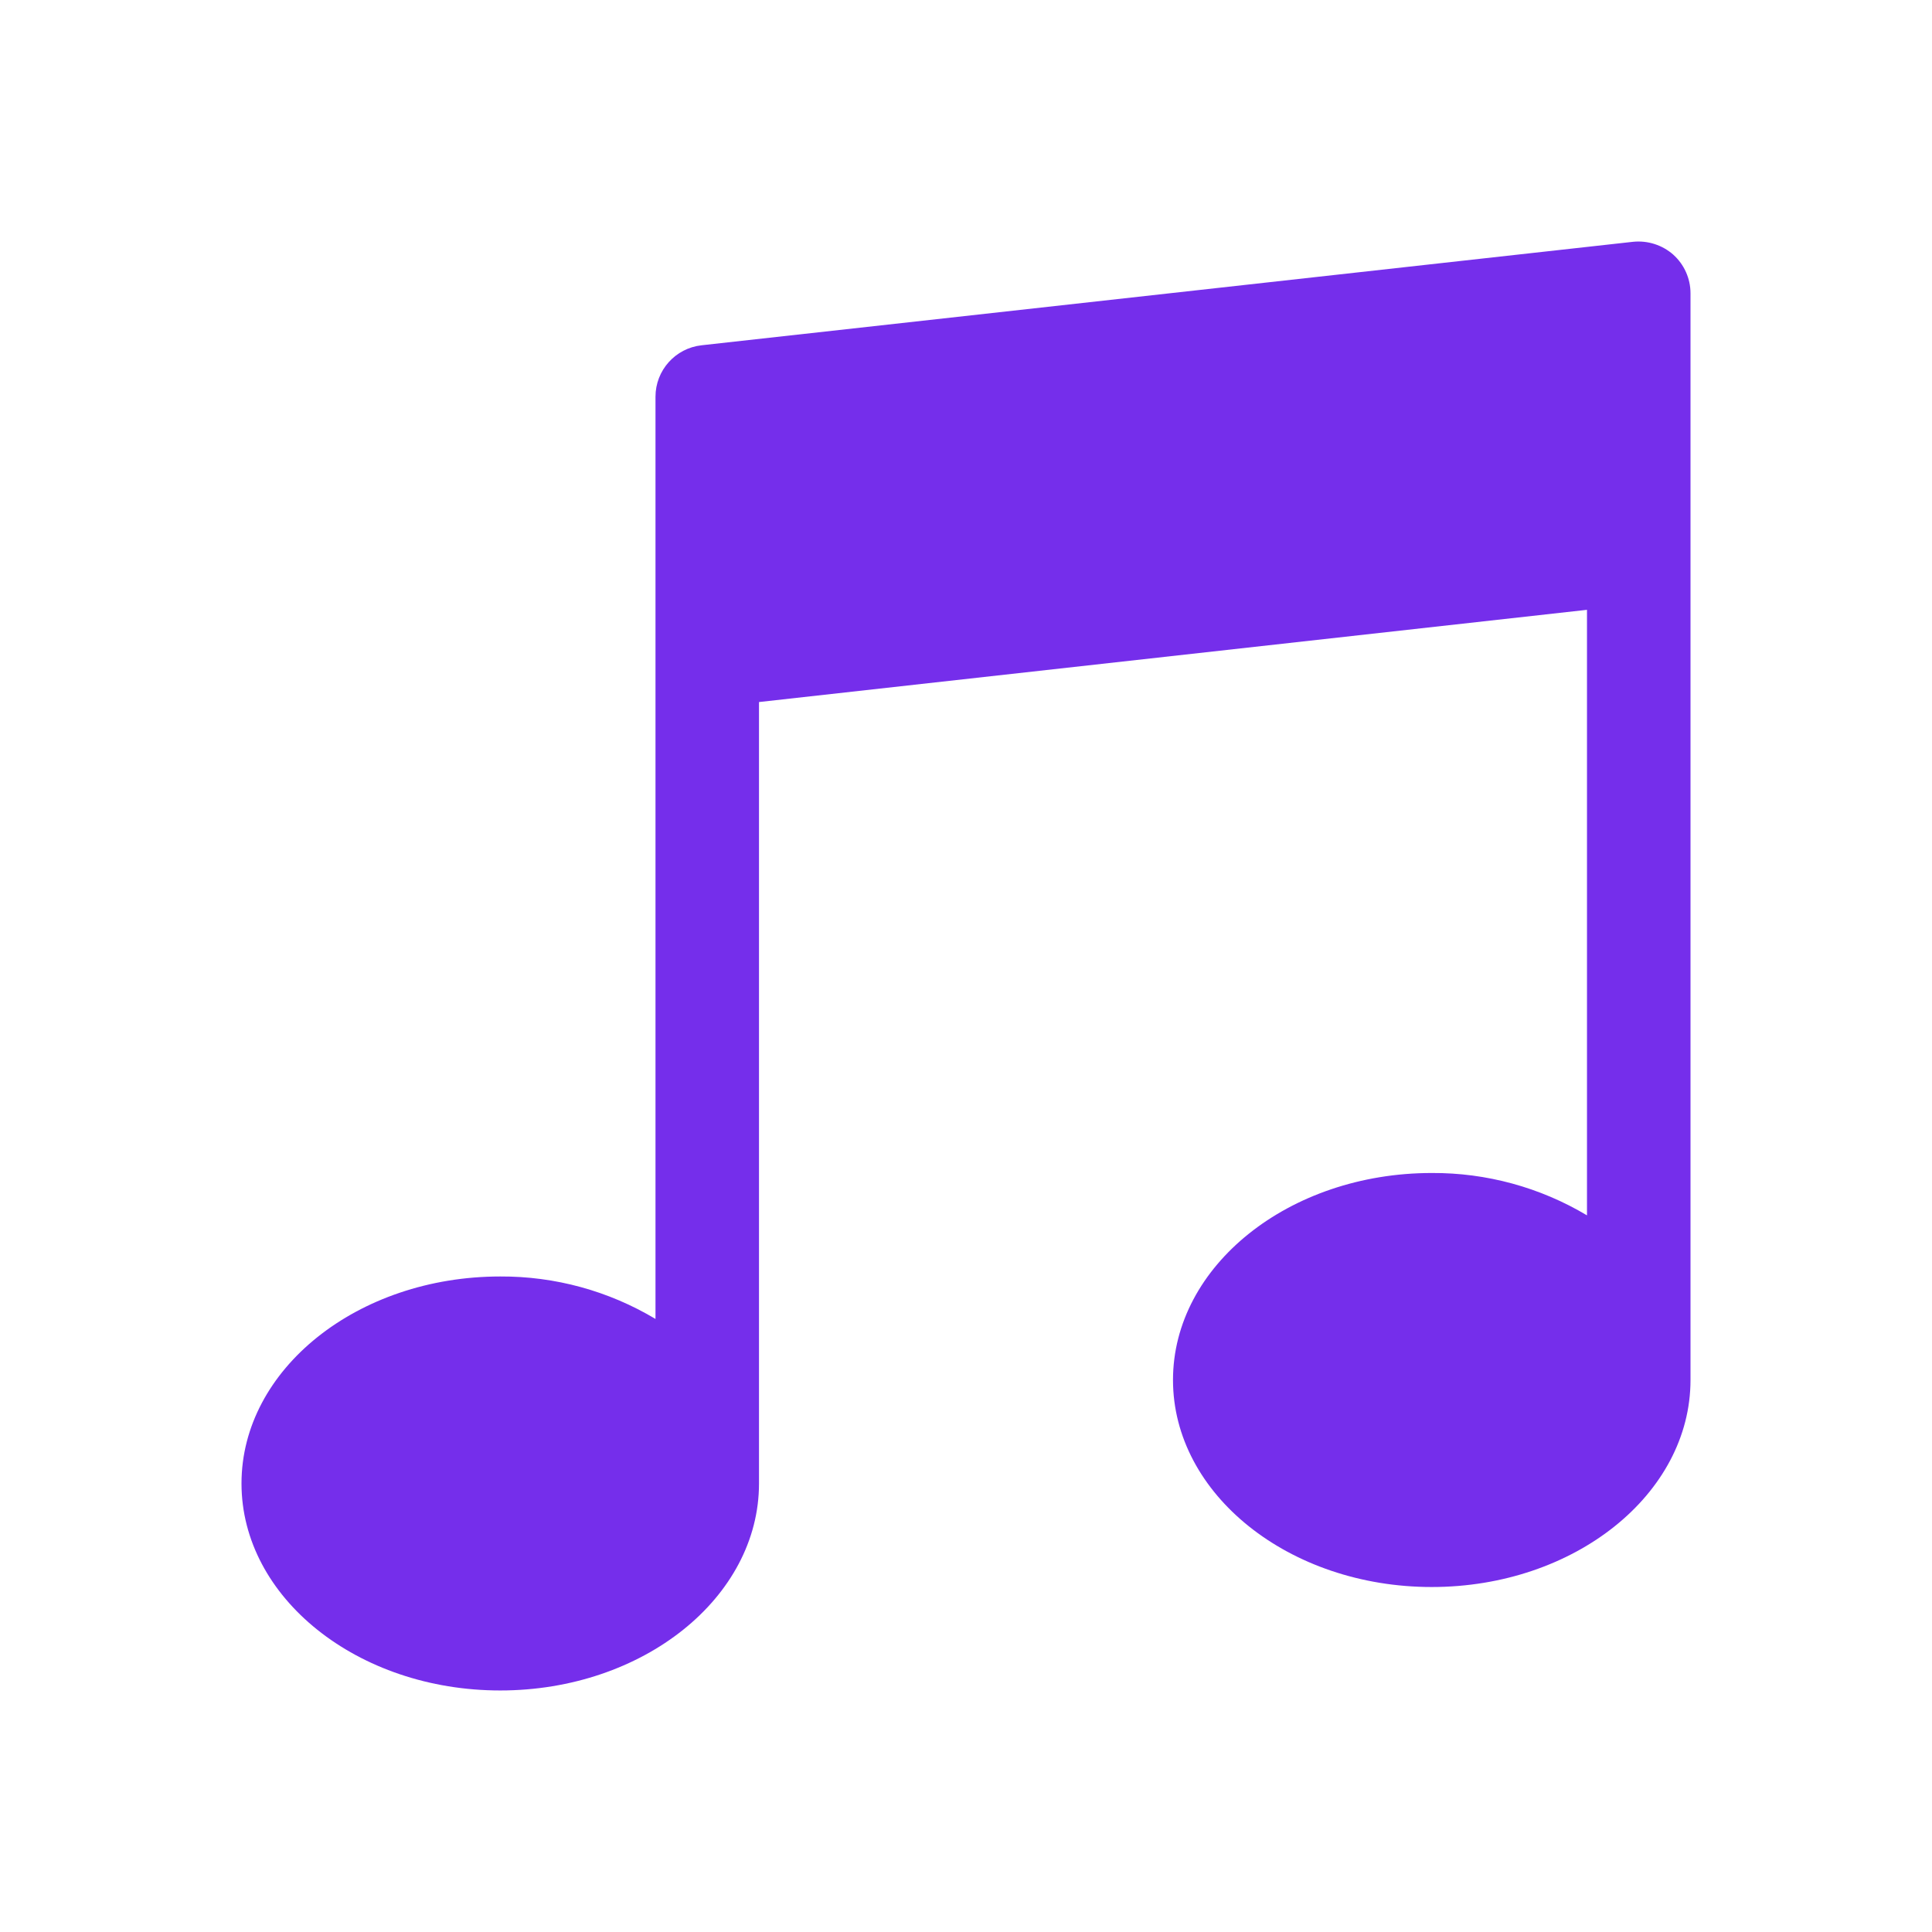 <svg xmlns="http://www.w3.org/2000/svg" width="64" height="64" viewBox="0 0 64 64">
    <g fill="none" fill-rule="evenodd">
        <g>
            <g>
                <path d="M0 0H64V64H0z" transform="translate(-104 -104) translate(104 104)"/>
                <g fill="#752EEB" fill-rule="nonzero">
                    <path d="M47.43.436C47.064.114 46.58-.04 46.096.01L15.24 3.438c-.869.096-1.526.83-1.526 1.704v30.55c-1.553-.93-3.332-1.416-5.142-1.407C3.845 34.285 0 37.36 0 41.142s3.845 6.857 8.571 6.857c4.727 0 8.572-3.074 8.572-6.857V15.256l27.428-3.055V32.26c-1.554-.928-3.332-1.413-5.142-1.403-4.727 0-8.572 3.076-8.572 6.857 0 3.782 3.845 6.858 8.572 6.858 4.726 0 8.571-3.074 8.571-6.858v-36c0-.487-.208-.952-.57-1.277z" transform="translate(-104 -104) translate(104 104) translate(8 8)"/>
                </g>
            </g>
        </g>
    </g>
</svg>
